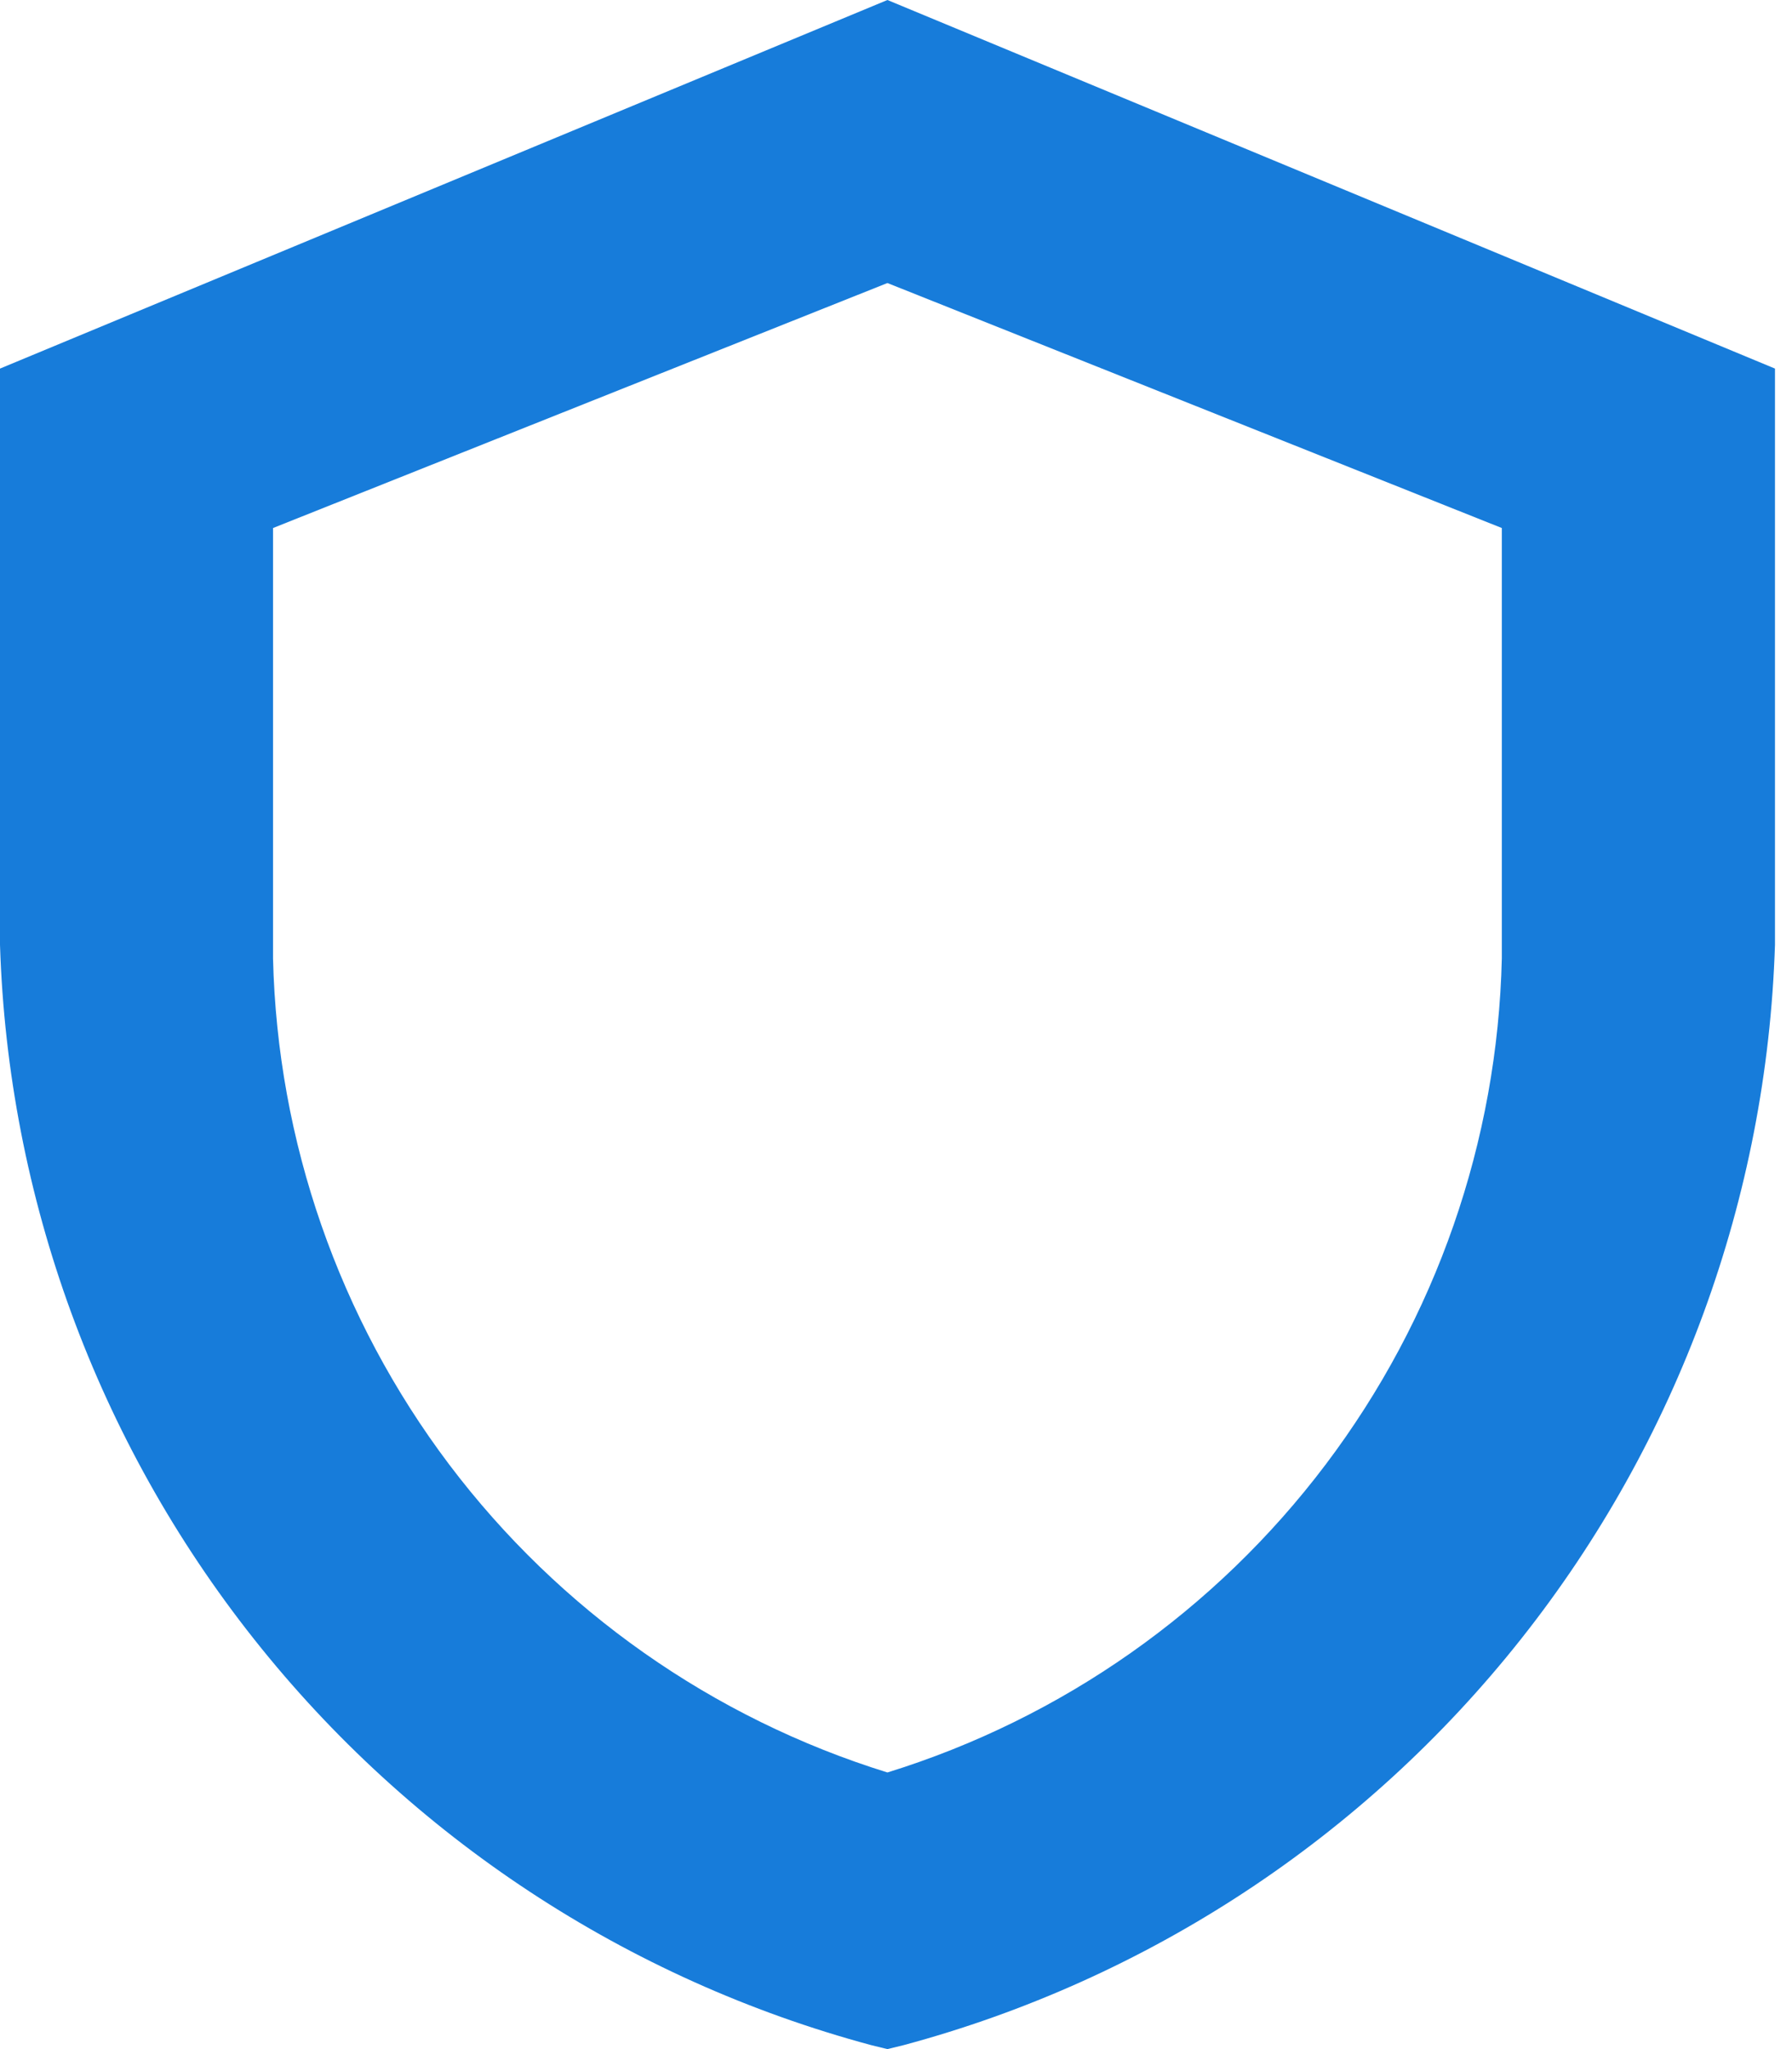 <svg width="14" height="16" viewBox="0 0 14 16" fill="none" xmlns="http://www.w3.org/2000/svg">
<path d="M6.933 16L6.806 15.969C4.9 15.457 3.209 14.345 1.984 12.798C0.758 11.251 0.062 9.35 0 7.377V2.878L6.933 0L13.867 2.878V7.377C13.804 9.35 13.109 11.251 11.883 12.798C10.658 14.345 8.967 15.457 7.06 15.969L6.933 16ZM2.133 4.123V7.483C2.167 8.912 2.648 10.294 3.509 11.435C4.37 12.575 5.568 13.417 6.933 13.84C8.299 13.417 9.496 12.575 10.357 11.435C11.219 10.294 11.7 8.912 11.733 7.483V4.123L6.933 2.21L2.133 4.123Z" fill="#177CDA"/>
</svg>
